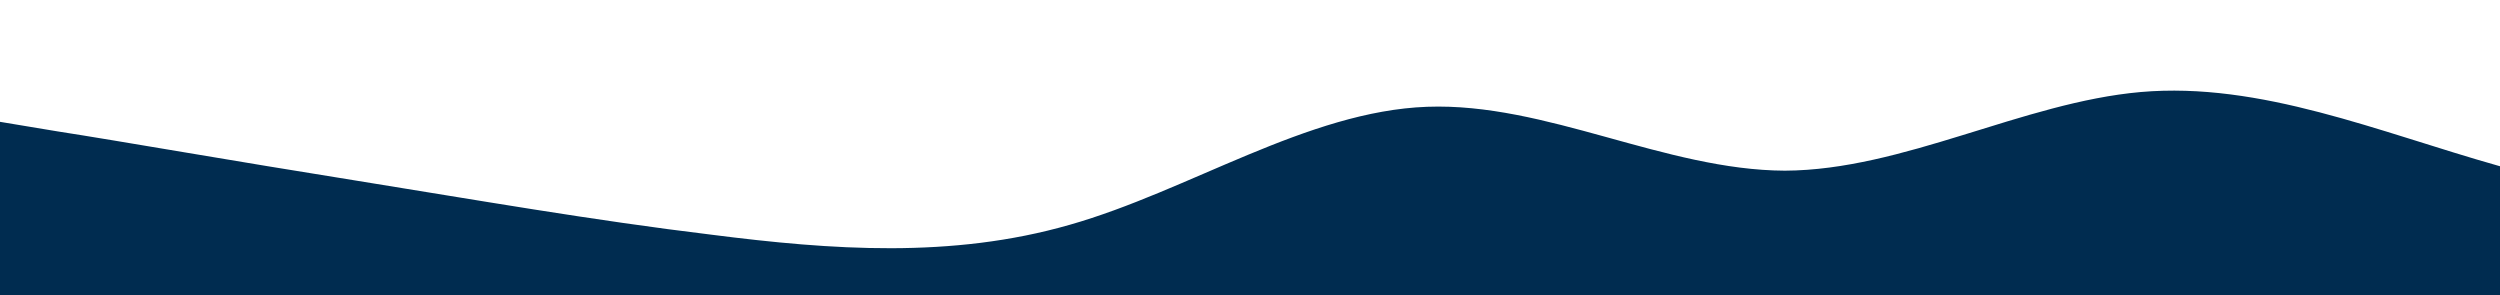 <?xml version="1.0" encoding="UTF-8" standalone="no"?>
<!DOCTYPE svg PUBLIC "-//W3C//DTD SVG 1.1//EN" "http://www.w3.org/Graphics/SVG/1.1/DTD/svg11.dtd">
<svg width="100%" height="100%" viewBox="0 0 8000 945" version="1.1" xmlns="http://www.w3.org/2000/svg" xmlns:xlink="http://www.w3.org/1999/xlink" xml:space="preserve" xmlns:serif="http://www.serif.com/" style="fill-rule:evenodd;clip-rule:evenodd;stroke-linejoin:round;stroke-miterlimit:2;">
    <g transform="matrix(5.556,0,0,5.556,0,0)">
        <g transform="matrix(1,0,0,1,-1,2)">
            <path d="M0,68L34.3,73.7C68.6,79 137,91 206,102C274.3,113 343,125 411,133.2C480,142 549,147 617,127.5C685.7,108 754,62 823,59.5C891.4,57 960,96 1029,96.3C1097.1,96 1166,57 1234,51C1302.9,45 1371,74 1440,93.5C1508.6,113 1577,125 1646,116.2C1714.3,108 1783,79 1851,82.2C1920,85 1989,119 2057,110.5C2125.7,102 2194,51 2263,34C2331.4,17 2400,34 2469,36.8C2537.1,40 2606,28 2674,25.5C2742.9,23 2811,28 2880,42.5C2948.6,57 3017,79 3086,73.7C3154.3,68 3223,34 3291,17C3360,0 3429,0 3497,17C3565.7,34 3634,68 3703,70.8C3771.4,74 3840,45 3909,28.3C3977.1,11 4046,6 4114,2.8C4182.9,0 4251,0 4320,2.8C4388.6,6 4457,11 4526,28.3C4594.3,45 4663,74 4731,70.8C4800,68 4869,34 4903,17L4937.1,0L4937.1,170L0,170L0,68Z" style="fill:rgb(0,44,80);fill-rule:nonzero;"/>
        </g>
    </g>
</svg>
